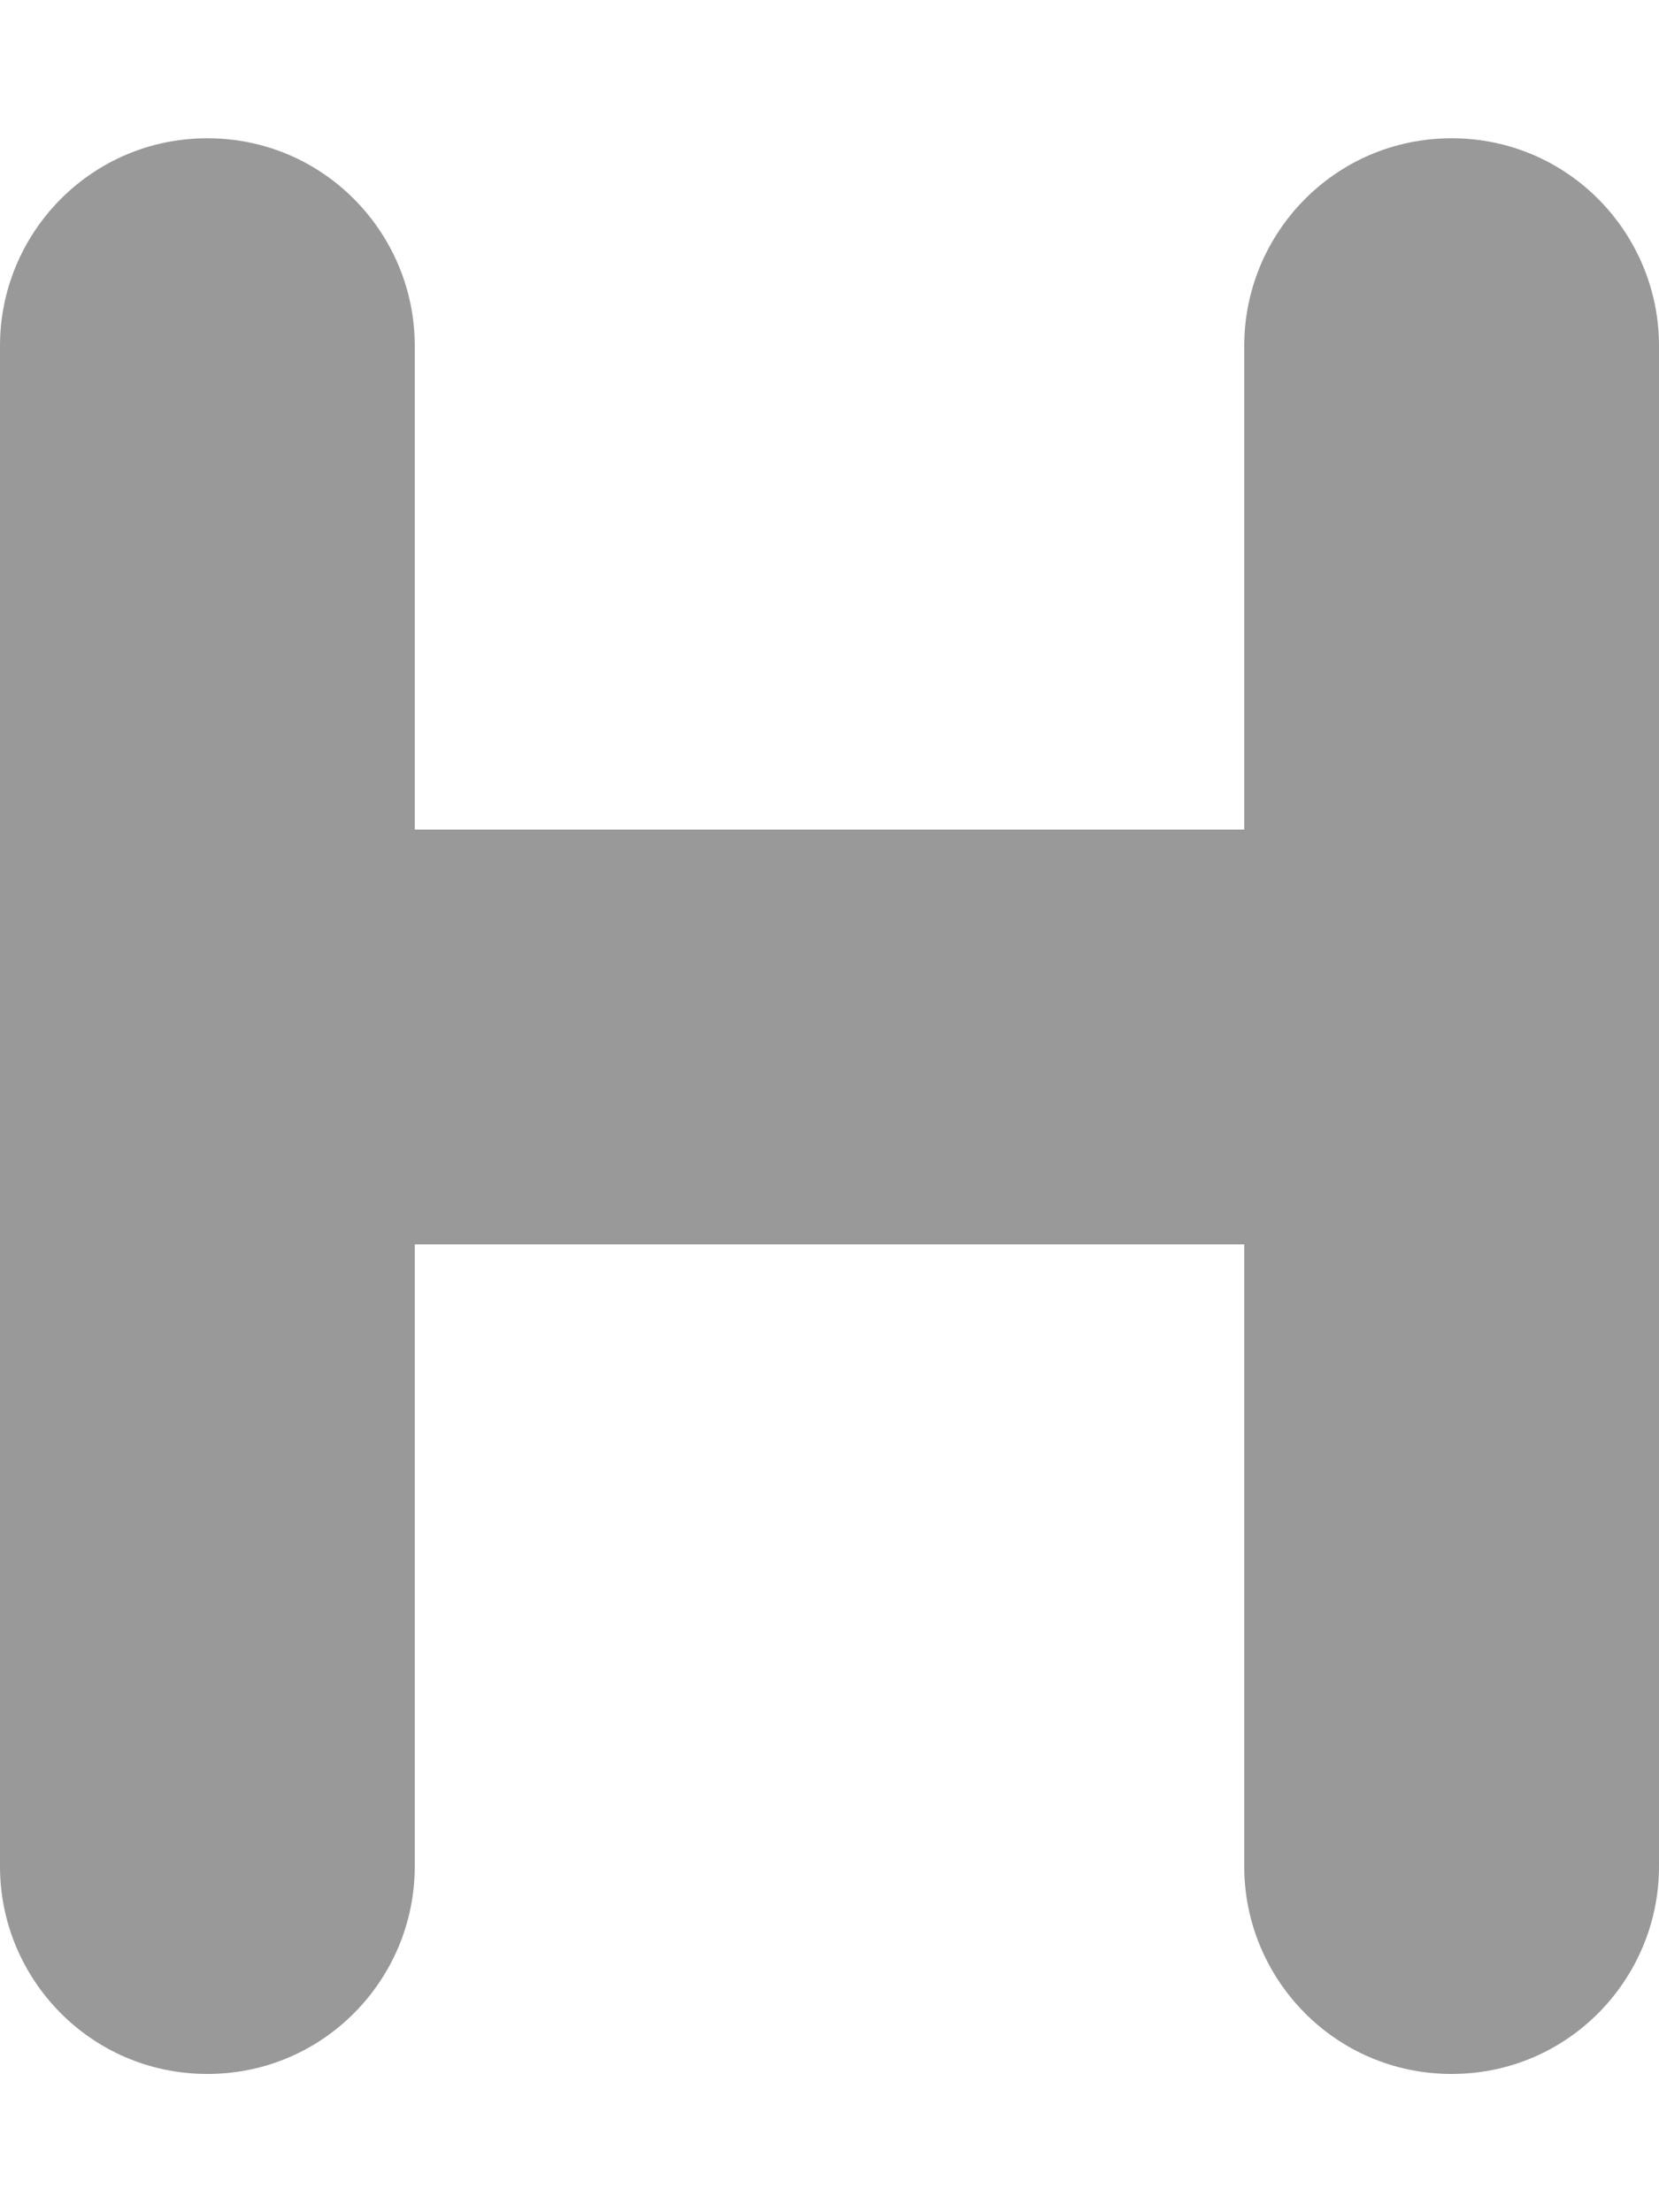 <svg xmlns="http://www.w3.org/2000/svg" viewBox="0 0 384 512"><!-- Font Awesome Pro 6.0.0-alpha1 by @fontawesome - https://fontawesome.com License - https://fontawesome.com/license (Commercial License) --><defs><style>.fa-secondary{opacity:.4}</style></defs><path d="M384 80V432C384 458 363 480 336 480S288 458 288 432V288H96V432C96 458 75 480 48 480S0 458 0 432V80C0 54 21 32 48 32S96 54 96 80V192H288V80C288 54 309 32 336 32S384 54 384 80Z" class="fa-secondary"/></svg>